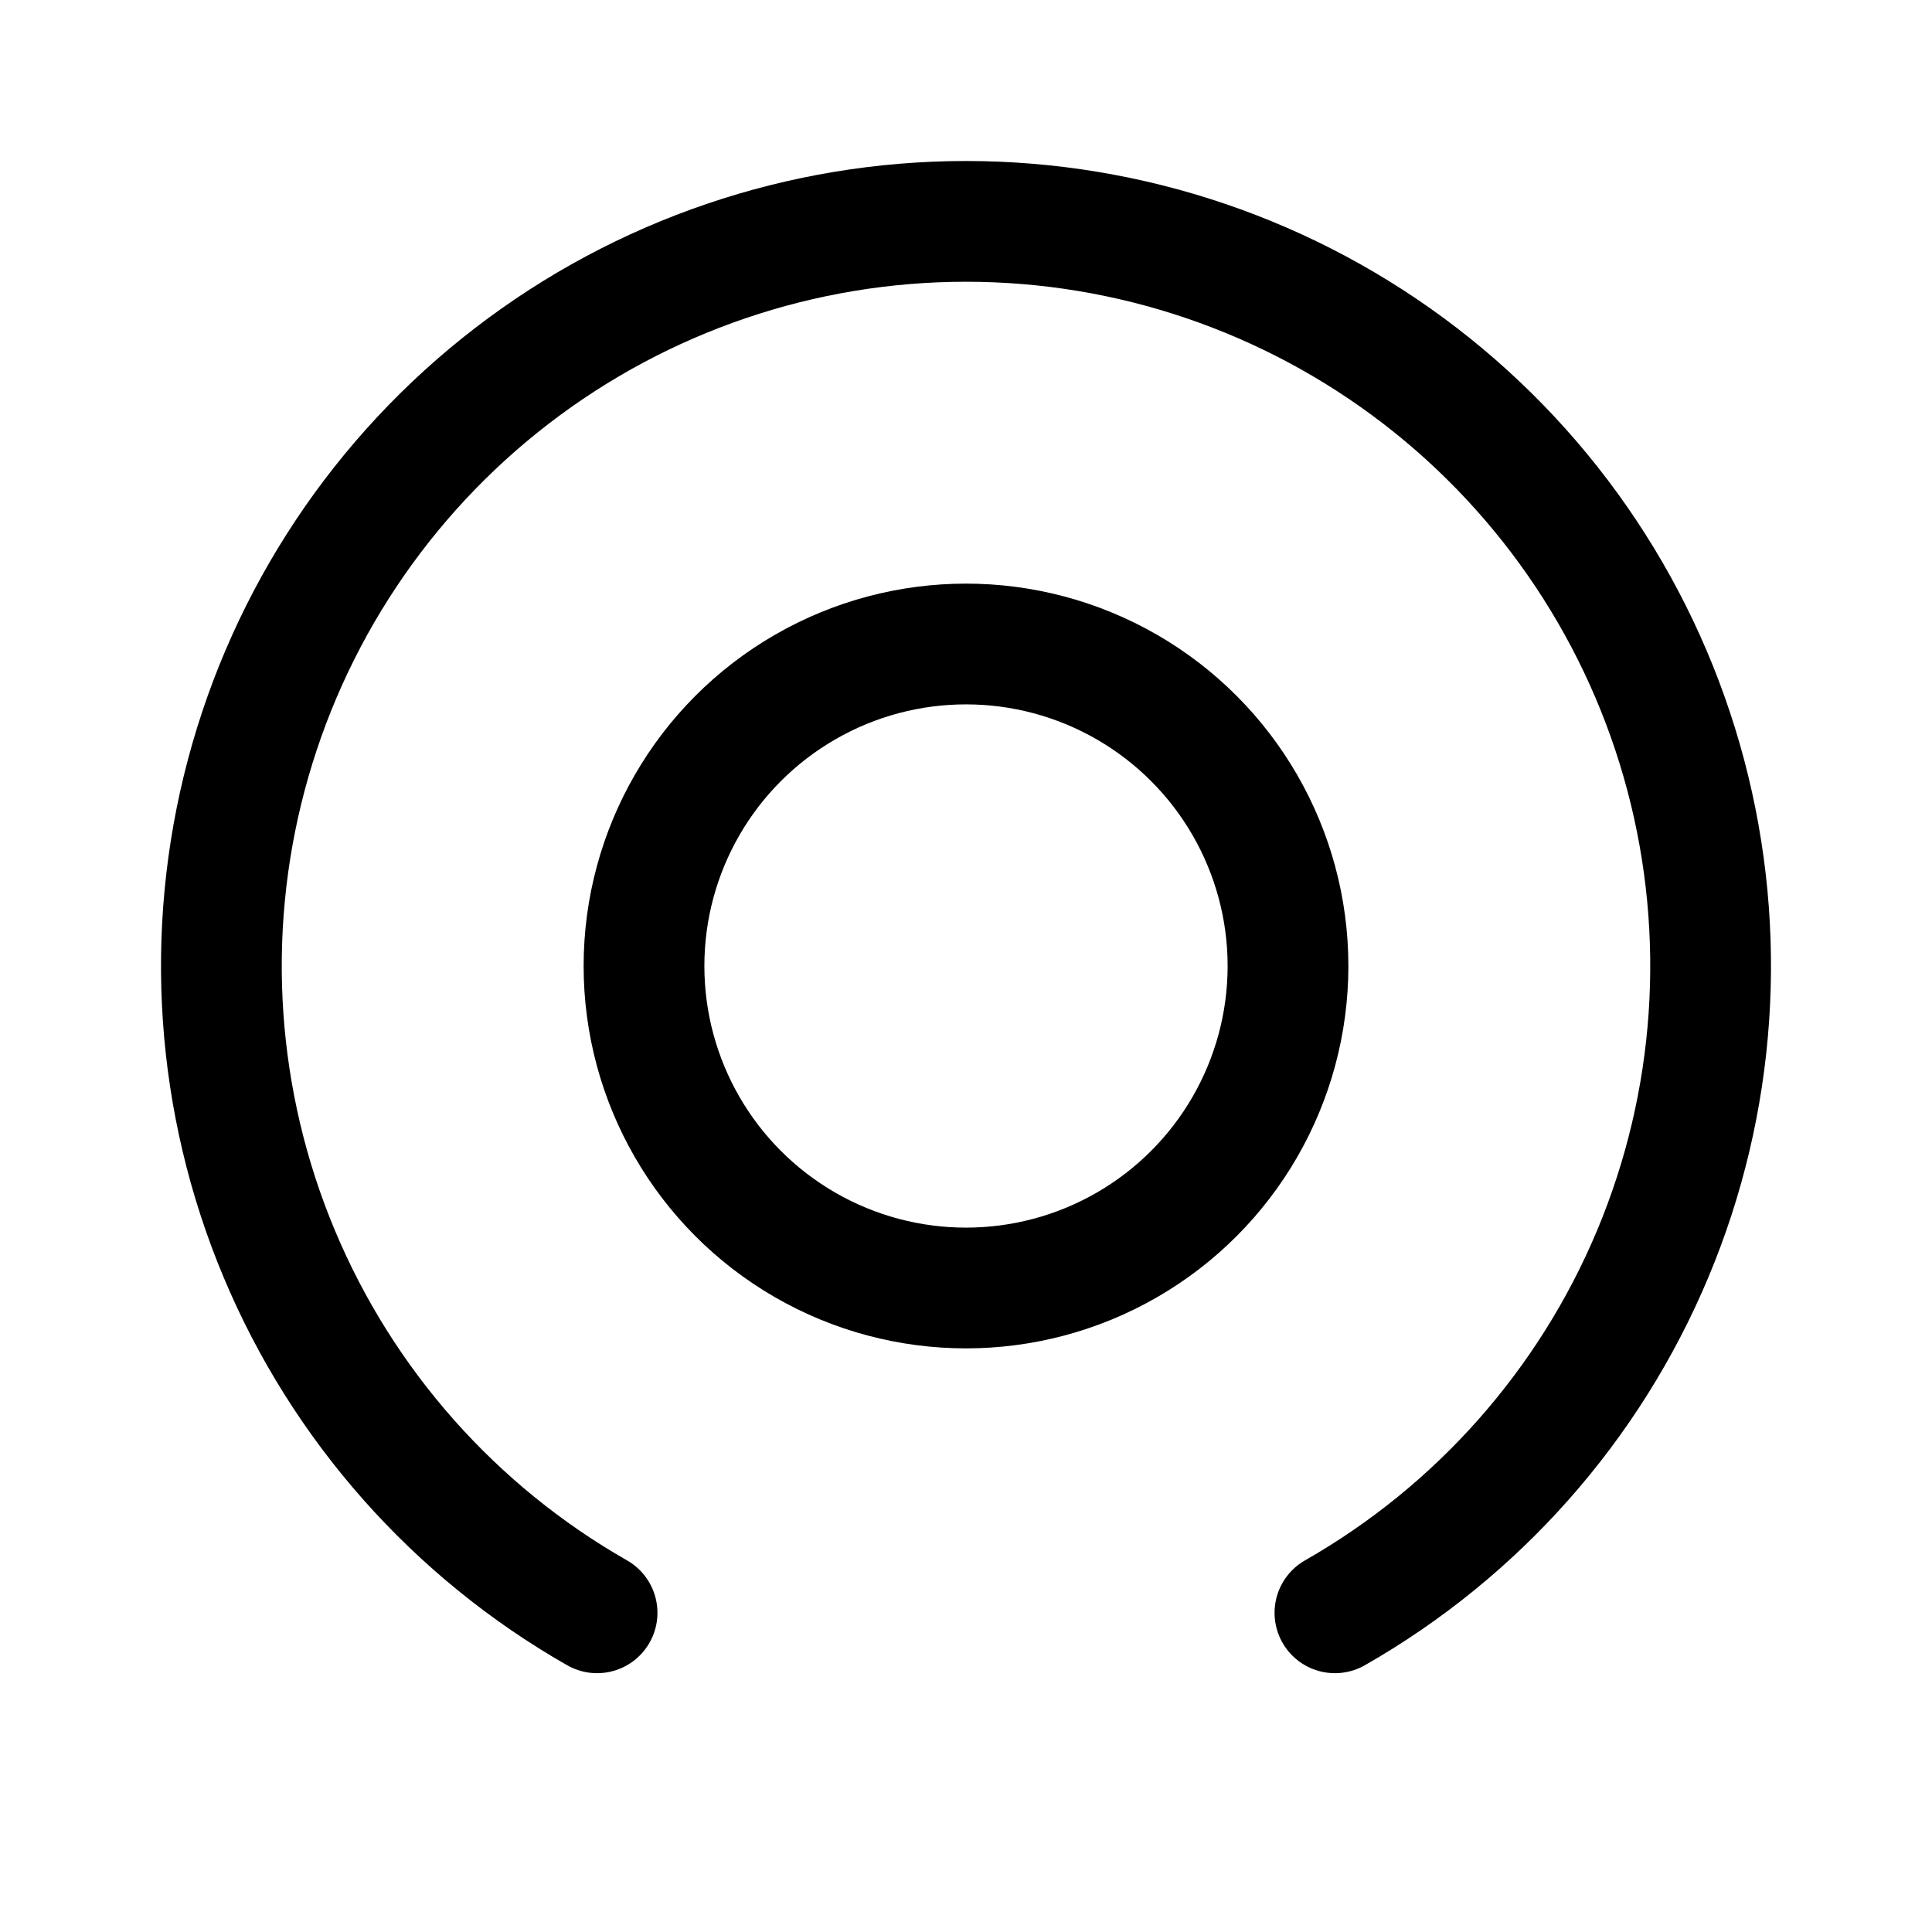 <svg width="192" height="192" viewBox="0 0 192 192" fill="none" xmlns="http://www.w3.org/2000/svg">
<path d="M59.336 160.279C45.157 152.191 34.05 139.643 27.745 124.587C21.439 109.531 20.288 92.812 24.472 77.035C28.655 61.257 37.938 47.305 50.875 37.351C63.812 27.397 79.677 22 96 22C112.323 22 128.188 27.397 141.125 37.351C154.062 47.305 163.345 61.257 167.528 77.035C171.712 92.812 170.561 109.531 164.255 124.587C157.95 139.643 146.843 152.191 132.664 160.279" stroke="black" stroke-width="12" stroke-linecap="round"/>
<circle cx="96" cy="96" r="32" stroke="black" stroke-width="12"/>
</svg>
